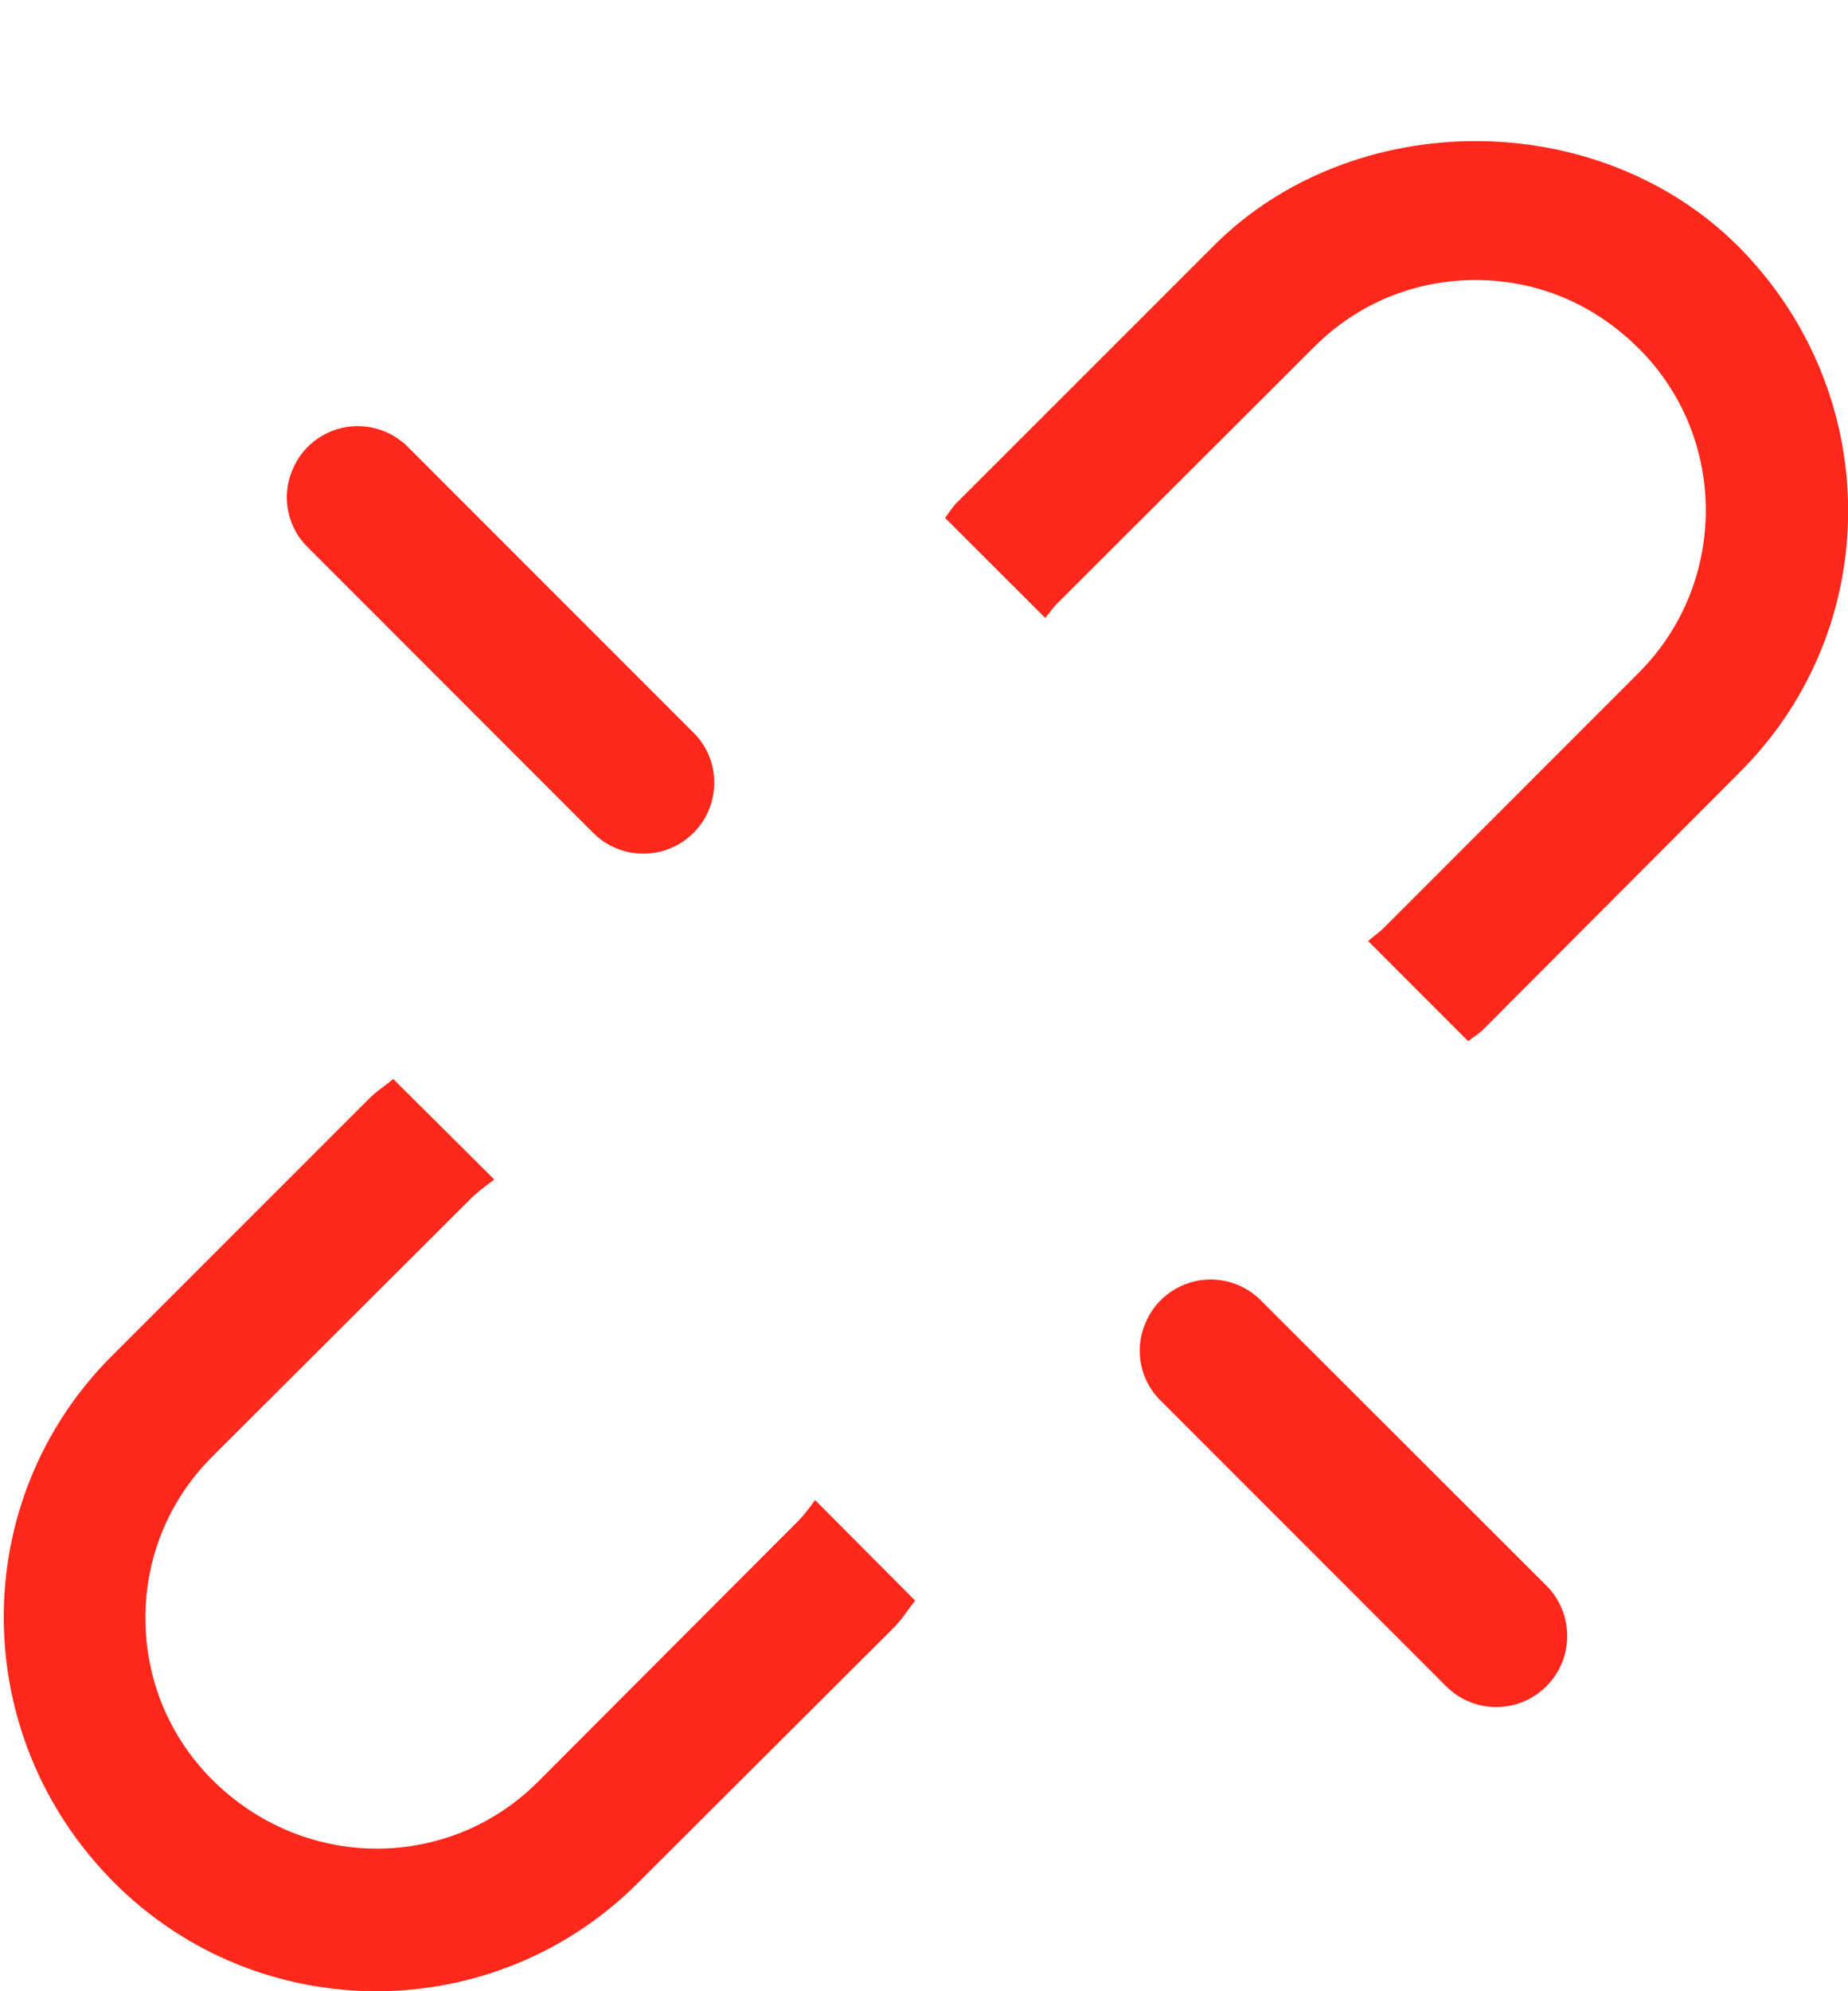 <svg width="13" height="14" viewBox="0 0 13 14" fill="none" xmlns="http://www.w3.org/2000/svg">
<path d="M10.379 0.992C9.707 0.992 9.027 1.238 8.539 1.727L6.73 3.535C6.699 3.566 6.676 3.605 6.648 3.641L7.352 4.344C7.383 4.312 7.406 4.273 7.438 4.242L9.246 2.438C9.551 2.133 9.953 1.969 10.379 1.969C10.809 1.969 11.211 2.133 11.531 2.453C12.156 3.078 12.156 4.098 11.531 4.727L9.727 6.531C9.695 6.562 9.656 6.586 9.625 6.617L10.328 7.32C10.363 7.293 10.402 7.27 10.434 7.238L12.238 5.43C13.258 4.414 13.258 2.762 12.223 1.727C11.73 1.238 11.055 0.992 10.379 0.992ZM2.516 2.996C2.313 2.996 2.129 3.121 2.055 3.309C1.977 3.496 2.023 3.715 2.172 3.855L4.172 5.855C4.367 6.051 4.684 6.051 4.879 5.855C5.074 5.66 5.074 5.34 4.875 5.148L2.875 3.148C2.781 3.051 2.652 2.996 2.516 2.996ZM2.766 7.586C2.711 7.633 2.648 7.672 2.594 7.727L0.785 9.535C-0.23 10.551 -0.23 12.203 0.805 13.238C1.313 13.746 1.98 14 2.648 14C3.313 14 3.98 13.746 4.488 13.238L6.297 11.434C6.352 11.375 6.391 11.312 6.438 11.254L5.734 10.547C5.688 10.609 5.645 10.668 5.586 10.723L3.781 12.531C3.152 13.156 2.137 13.156 1.492 12.512C1.188 12.207 1.023 11.805 1.023 11.375C1.023 10.949 1.188 10.547 1.492 10.242L3.301 8.438C3.355 8.383 3.414 8.34 3.477 8.293L2.766 7.586ZM8.516 8.996C8.313 8.996 8.129 9.121 8.055 9.309C7.977 9.496 8.023 9.715 8.172 9.855L10.172 11.855C10.367 12.051 10.684 12.051 10.879 11.855C11.074 11.66 11.074 11.34 10.875 11.145L8.875 9.148C8.781 9.051 8.652 8.996 8.516 8.996Z" fill="#FF281B"/>
</svg>
